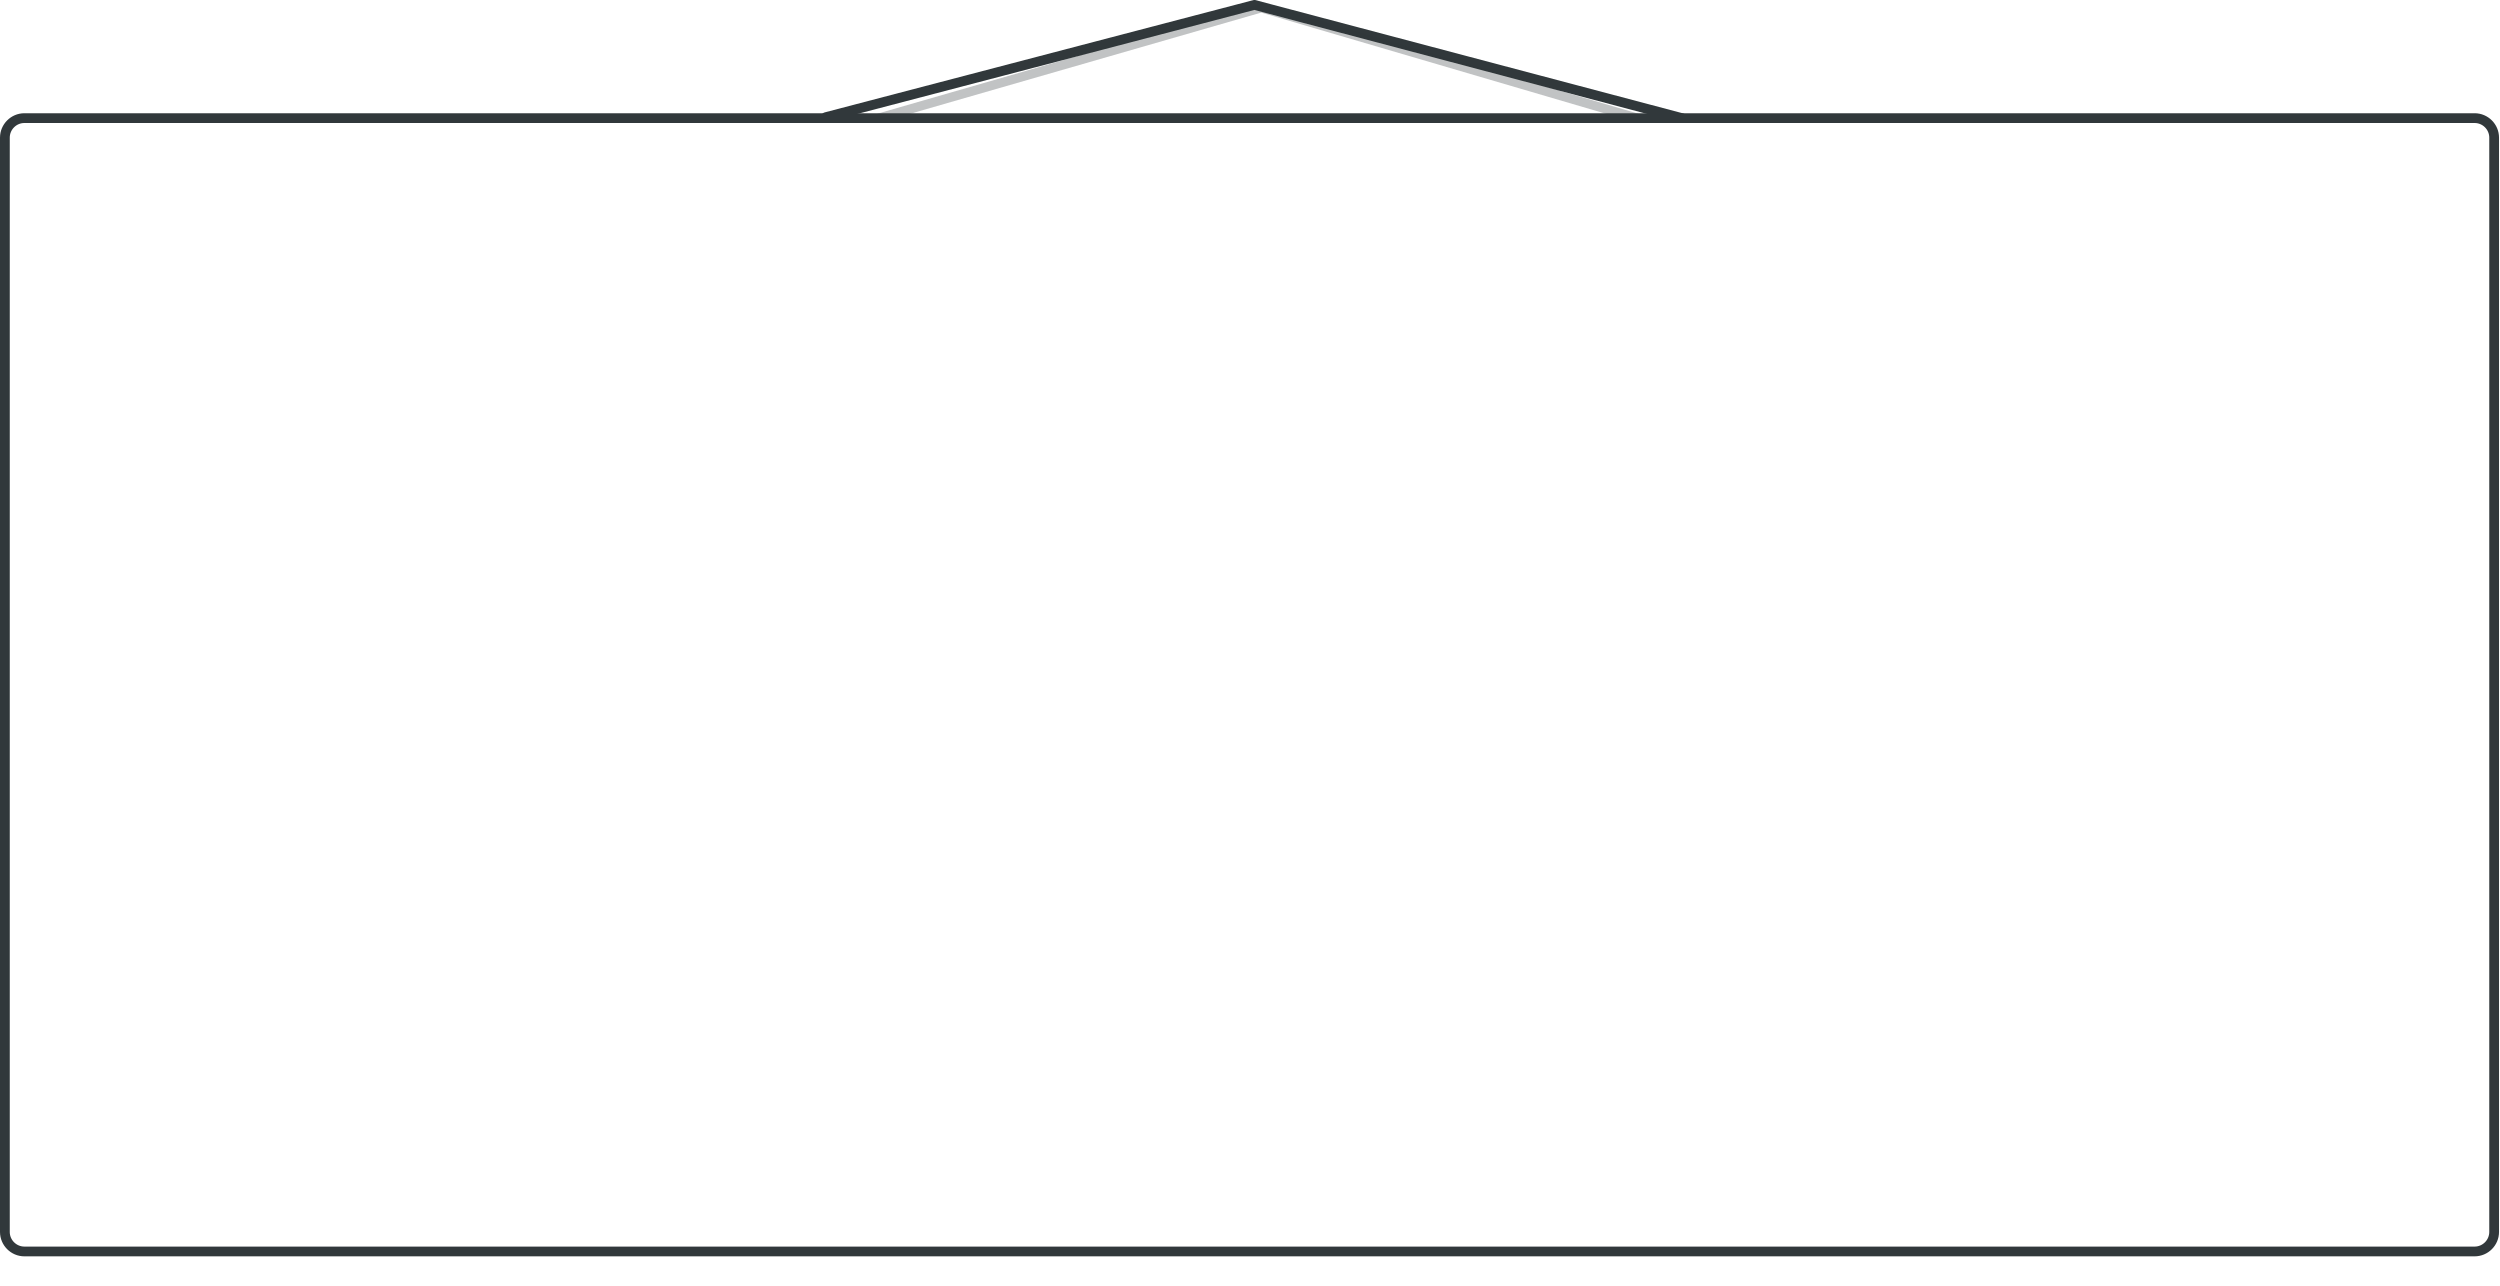 <?xml version="1.0" encoding="utf-8"?>
<!-- Generator: Adobe Illustrator 22.0.1, SVG Export Plug-In . SVG Version: 6.00 Build 0)  -->
<svg version="1.1" id="Layer_1" xmlns="http://www.w3.org/2000/svg" xmlns:xlink="http://www.w3.org/1999/xlink" x="0px" y="0px"
	 viewBox="0 0 256.1 131.7" style="enable-background:new 0 0 256.1 131.7;" xml:space="preserve">
<style type="text/css">
	.st0{fill:none;stroke:#31383B;stroke-linecap:round;stroke-miterlimit:10;}
	.st1{opacity:0.3;fill:none;stroke:#31383B;stroke-width:0.94;stroke-miterlimit:10;enable-background:new    ;}
	.st2{fill:none;stroke:#31383B;stroke-miterlimit:10;}
</style>
<title>wall</title>
<g id="Layer_2_1_">
	<g id="Layer_1-2">
		<polyline class="st0" points="84.6,12 128.5,0.5 172.3,12.1 		"/>
		<polyline class="st1" points="90,12.1 129.2,0.8 167.7,12.1 		"/>
		<path class="st2" d="M2.5,12.1h251c1.1,0,2,0.9,2,2v112.1c0,1.1-0.9,2-2,2H2.5c-1.1,0-2-0.9-2-2V14.1C0.5,13,1.4,12.1,2.5,12.1z"
			/>
	</g>
</g>
</svg>
